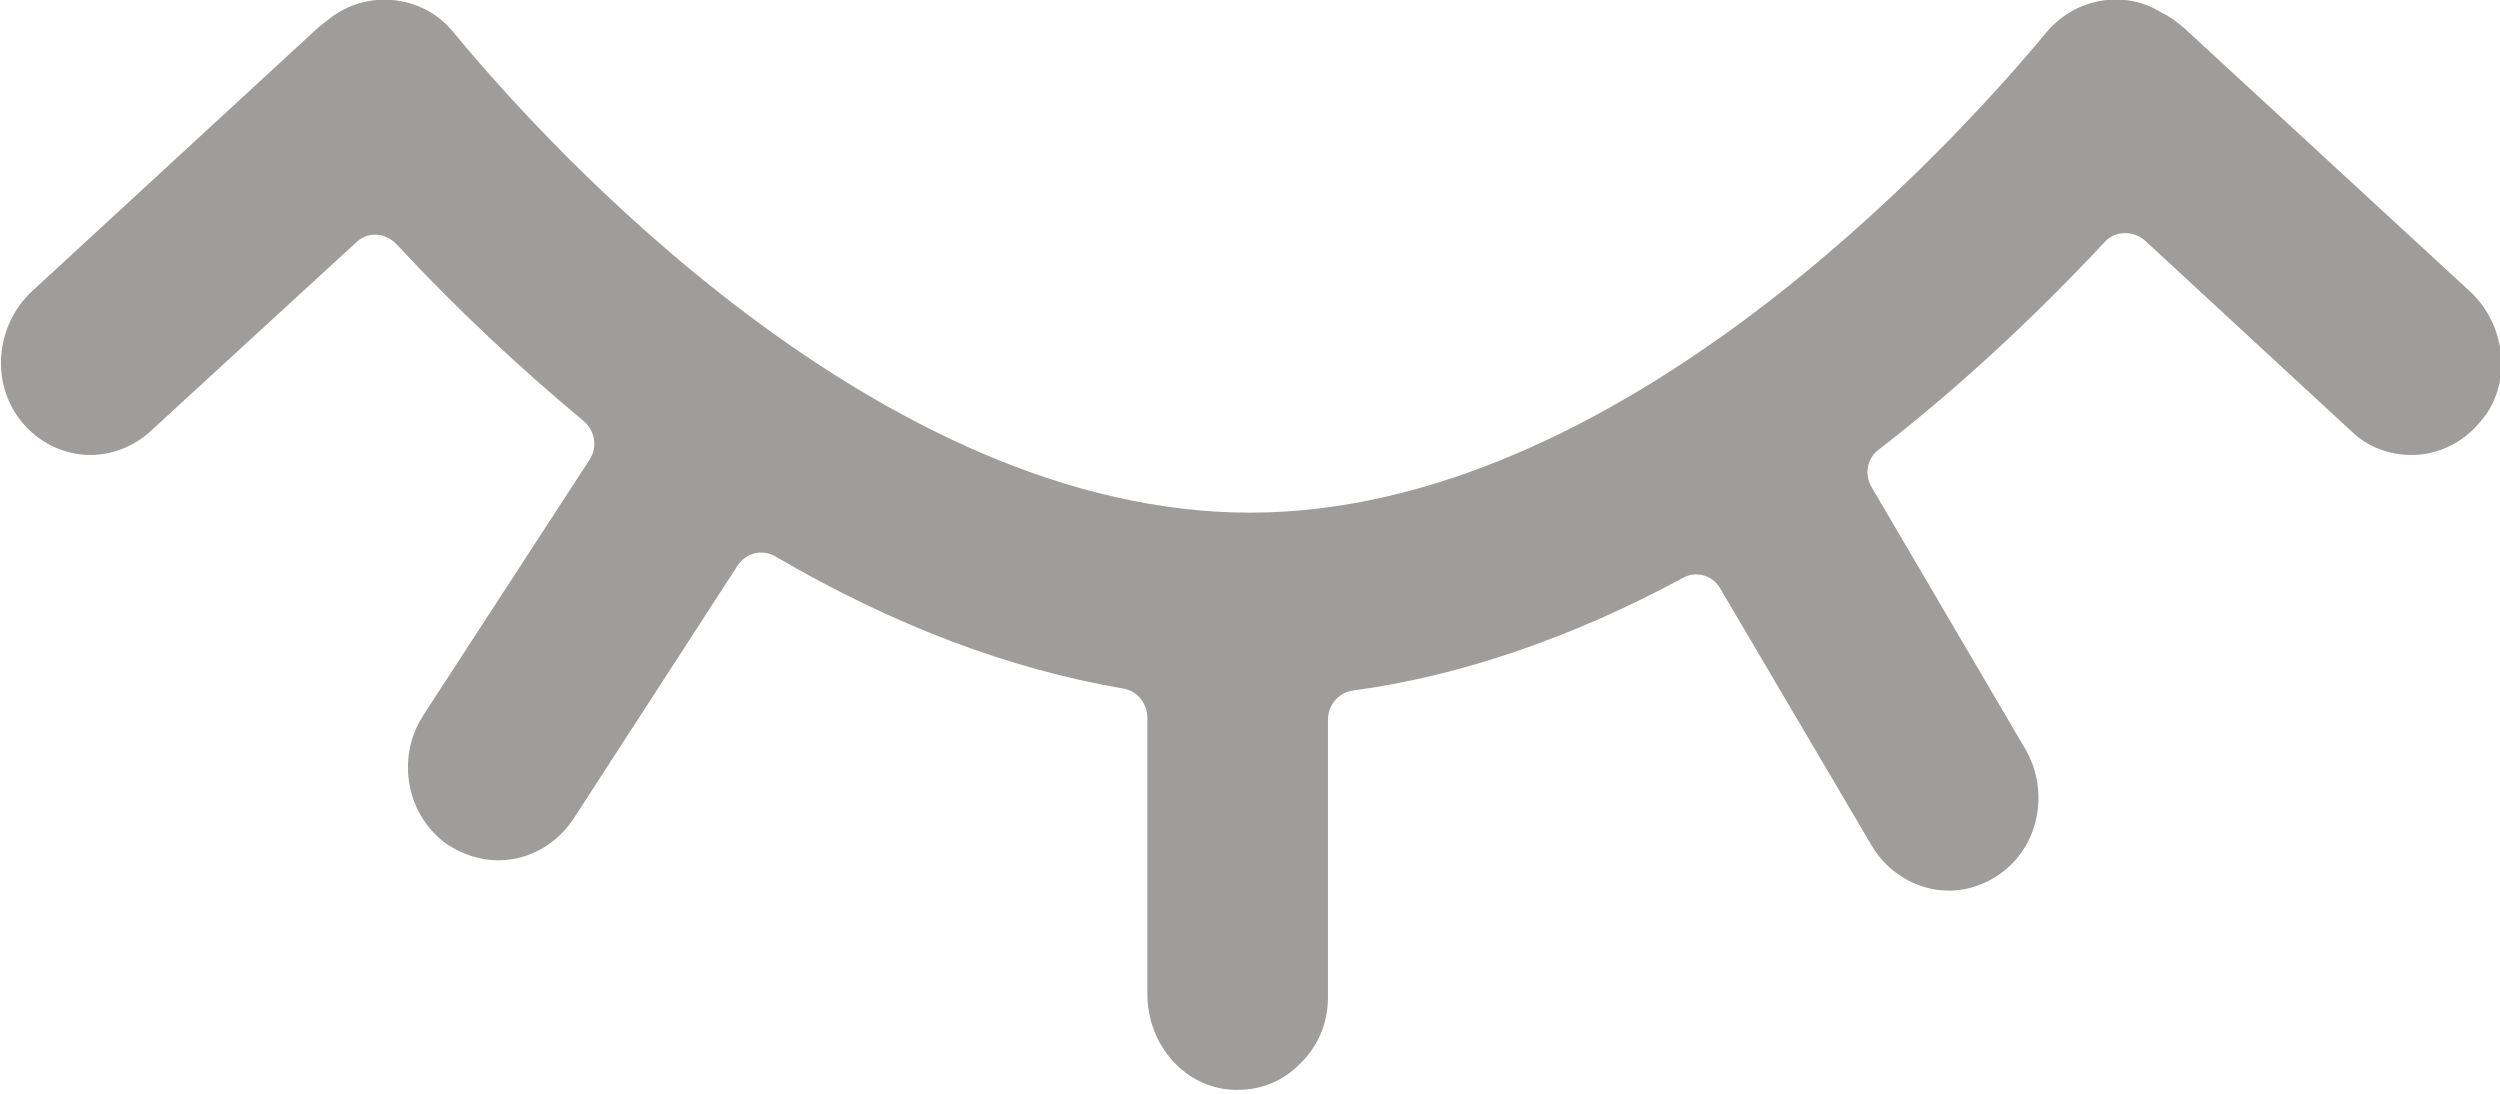 <svg width="16" height="7" viewBox="0 0 16 7" fill="none" xmlns="http://www.w3.org/2000/svg">
<path d="M15.812 1.869L13.98 0.181C13.938 0.144 13.889 0.106 13.834 0.081C13.597 -0.069 13.281 -0.013 13.098 0.206C12.502 0.925 10.361 3.281 8 3.281C5.634 3.281 3.498 0.931 2.902 0.206C2.805 0.087 2.665 0.012 2.507 -0C2.354 -0.013 2.202 0.037 2.087 0.137C2.068 0.15 2.056 0.162 2.038 0.175L0.207 1.862C-0.03 2.081 -0.061 2.45 0.134 2.694C0.243 2.831 0.408 2.912 0.578 2.912C0.718 2.912 0.858 2.856 0.961 2.762L2.281 1.55C2.354 1.481 2.464 1.487 2.537 1.562C2.92 1.975 3.328 2.356 3.735 2.694C3.808 2.756 3.827 2.862 3.772 2.944L2.707 4.581C2.531 4.856 2.604 5.225 2.865 5.406C2.963 5.469 3.072 5.506 3.188 5.506C3.383 5.506 3.559 5.406 3.668 5.244L4.721 3.619C4.776 3.537 4.879 3.512 4.964 3.562C5.713 4 6.455 4.281 7.185 4.406C7.276 4.419 7.343 4.5 7.343 4.594V6.362C7.343 6.694 7.592 6.969 7.903 6.975C7.909 6.975 7.915 6.975 7.921 6.975C8.073 6.975 8.213 6.919 8.322 6.806C8.438 6.694 8.499 6.544 8.499 6.381V4.606C8.499 4.512 8.566 4.431 8.663 4.419C9.351 4.325 10.062 4.081 10.768 3.7C10.853 3.65 10.963 3.681 11.011 3.769L11.979 5.412C12.082 5.587 12.271 5.7 12.472 5.7C12.599 5.7 12.721 5.656 12.824 5.575C13.056 5.394 13.116 5.05 12.958 4.787L11.979 3.119C11.93 3.037 11.948 2.931 12.027 2.875C12.52 2.494 13.007 2.044 13.469 1.55C13.536 1.475 13.652 1.475 13.725 1.537L15.051 2.762C15.154 2.862 15.294 2.912 15.434 2.912C15.605 2.912 15.769 2.831 15.878 2.694C16.079 2.462 16.043 2.087 15.812 1.869Z" fill="#9F9D9B"/>
</svg>

